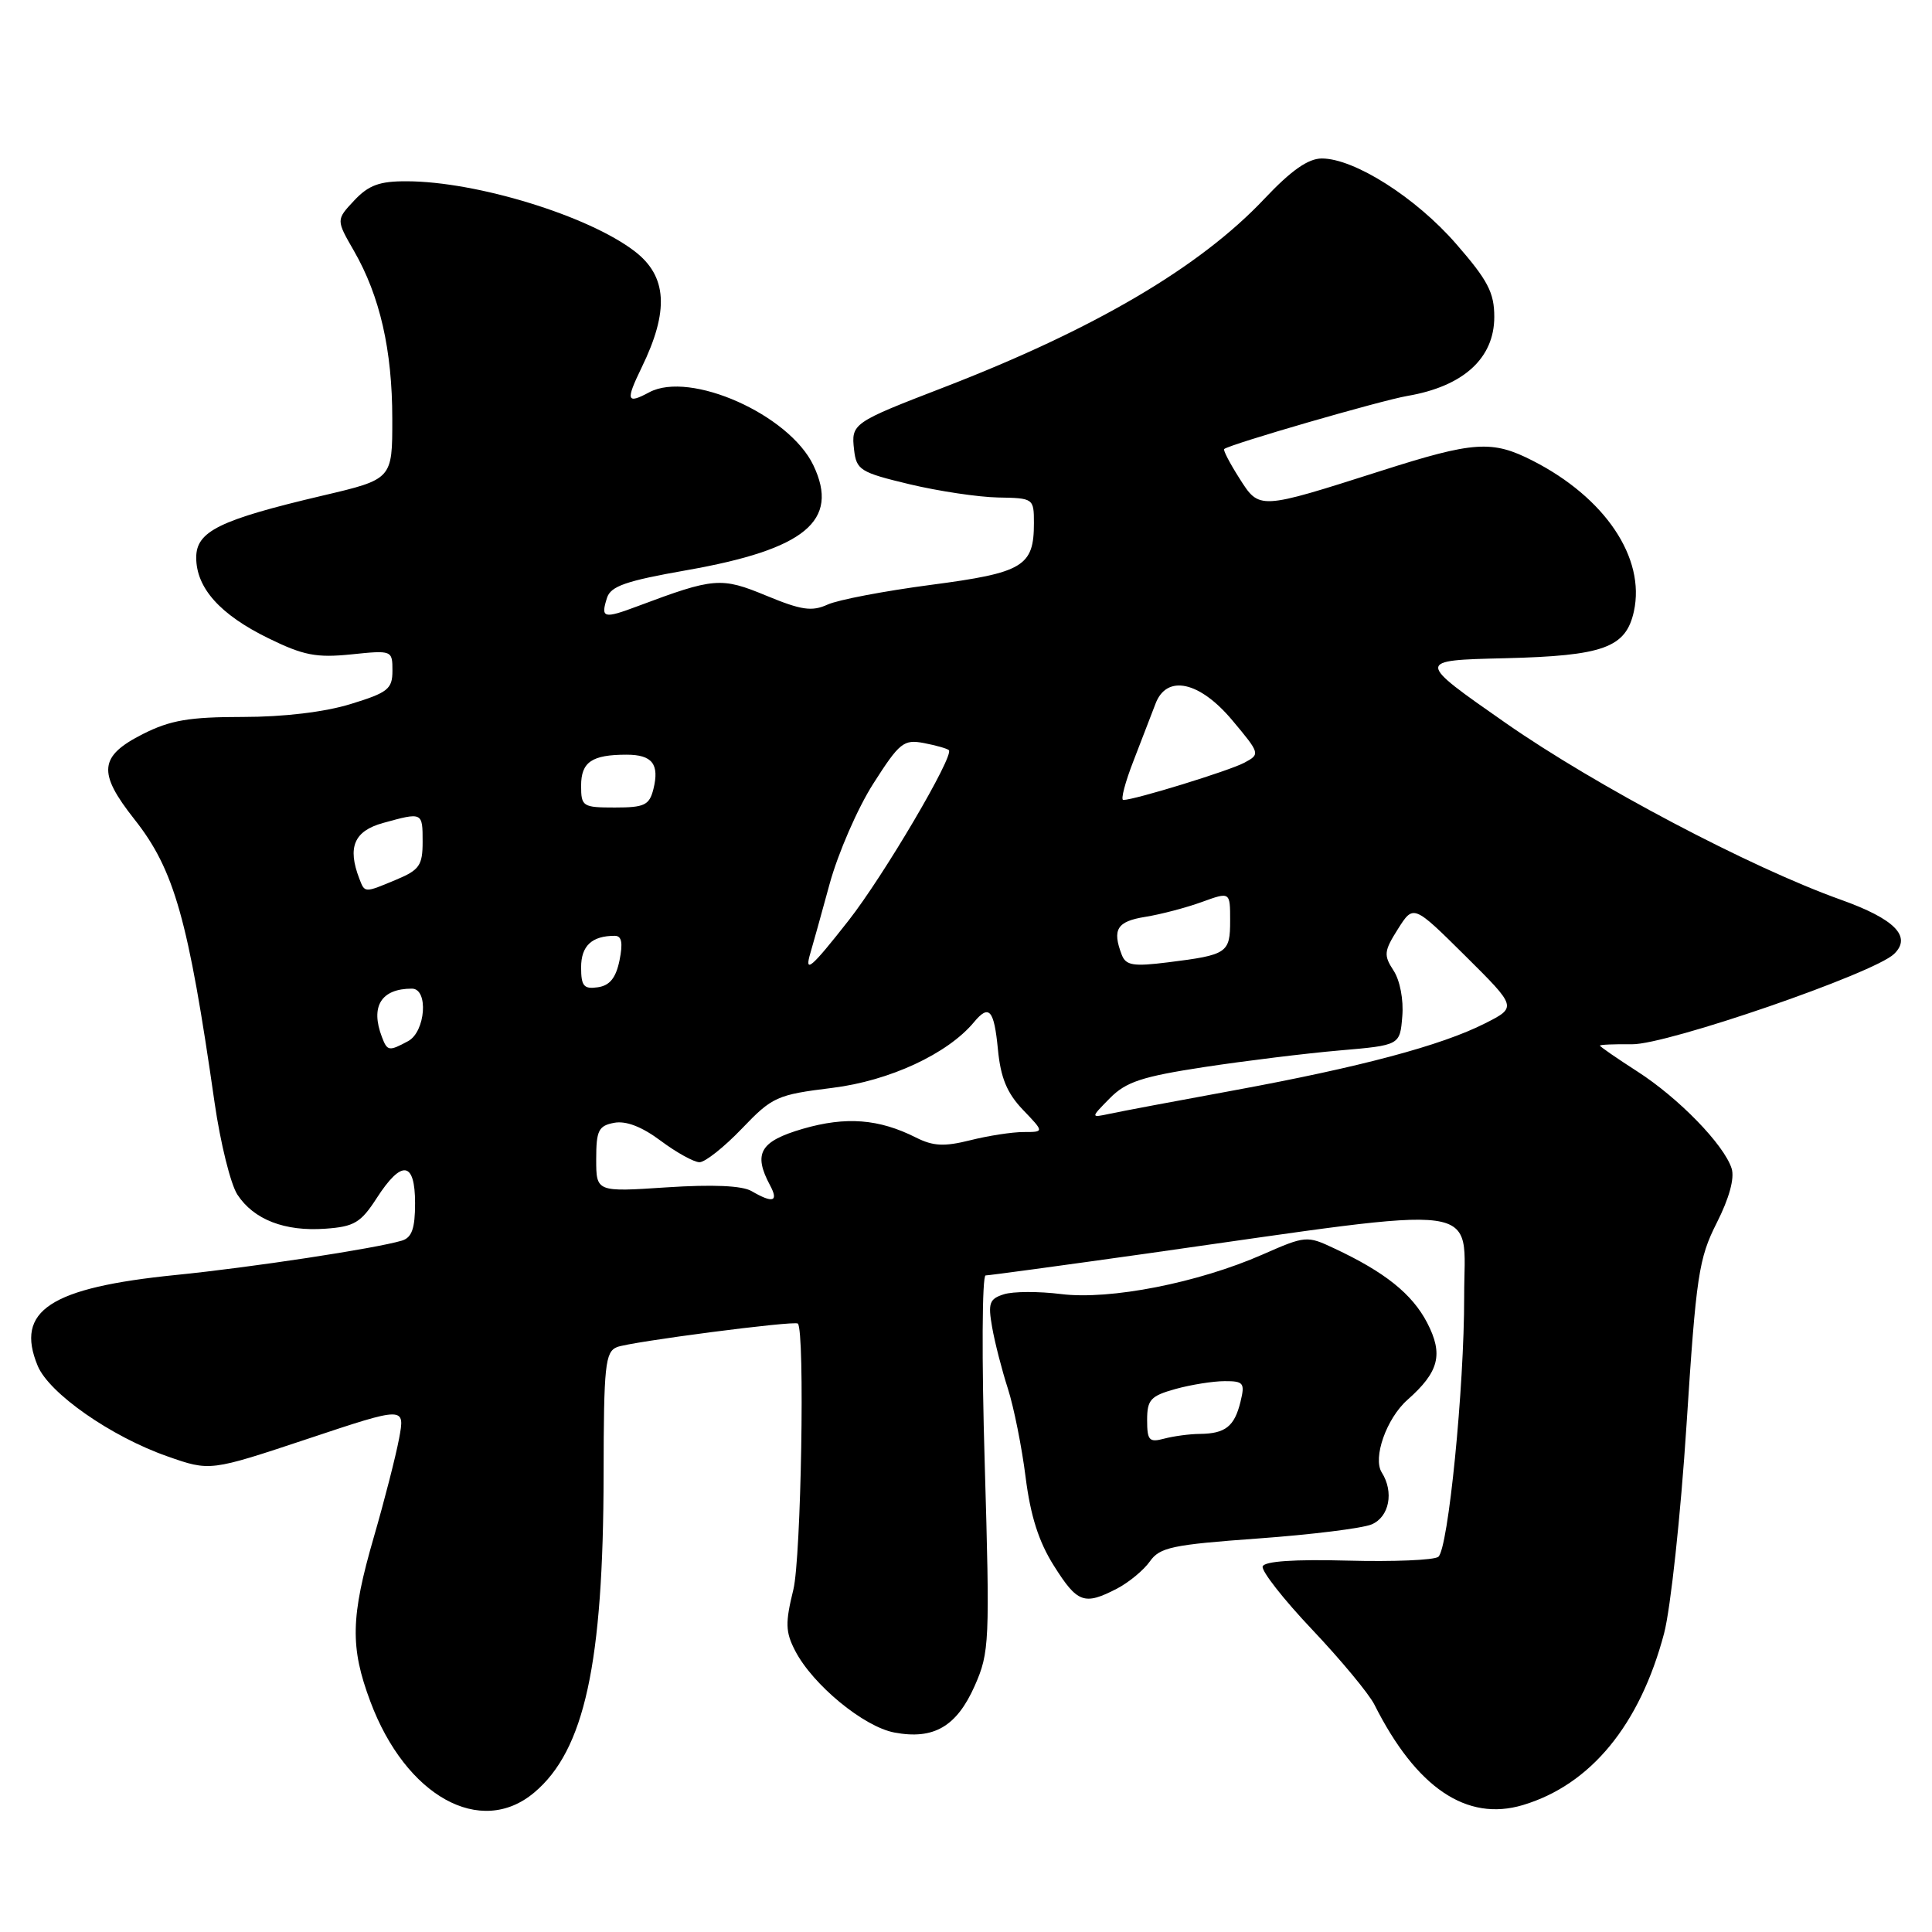 <?xml version="1.0" encoding="UTF-8" standalone="no"?>
<!DOCTYPE svg PUBLIC "-//W3C//DTD SVG 1.1//EN" "http://www.w3.org/Graphics/SVG/1.1/DTD/svg11.dtd" >
<svg xmlns="http://www.w3.org/2000/svg" xmlns:xlink="http://www.w3.org/1999/xlink" version="1.1" viewBox="0 0 256 256">
 <g >
 <path fill="currentColor"
d=" M 70.79 237.52 C 77.45 231.92 79.95 220.44 79.98 195.36 C 80.00 180.93 80.19 179.14 81.75 178.50 C 83.46 177.80 105.29 174.96 105.72 175.38 C 106.67 176.33 106.16 206.44 105.12 210.65 C 104.04 215.04 104.07 216.24 105.36 218.73 C 107.69 223.24 114.45 228.81 118.52 229.57 C 123.73 230.55 126.77 228.77 129.16 223.37 C 131.11 218.95 131.17 217.62 130.48 193.87 C 130.07 180.19 130.13 169.00 130.60 169.00 C 131.06 169.00 140.68 167.69 151.97 166.10 C 197.79 159.61 193.99 159.10 194.01 171.79 C 194.03 183.84 191.89 205.33 190.58 206.29 C 189.99 206.73 184.59 206.95 178.58 206.79 C 171.51 206.60 167.54 206.87 167.31 207.56 C 167.12 208.15 170.07 211.92 173.88 215.94 C 177.69 219.97 181.40 224.44 182.12 225.88 C 187.67 236.90 194.34 241.41 201.79 239.18 C 210.78 236.49 217.29 228.56 220.50 216.43 C 221.36 213.17 222.70 200.75 223.47 188.84 C 224.75 168.99 225.09 166.76 227.48 162.03 C 229.13 158.78 229.86 156.12 229.45 154.83 C 228.44 151.67 222.43 145.49 216.95 141.97 C 214.23 140.22 212.00 138.68 212.00 138.55 C 212.00 138.42 213.91 138.34 216.25 138.37 C 220.86 138.44 248.34 128.97 250.98 126.40 C 253.36 124.10 251.07 121.77 243.90 119.21 C 231.97 114.95 211.45 104.13 199.51 95.80 C 187.61 87.50 187.61 87.50 199.39 87.22 C 212.48 86.90 215.44 85.83 216.50 81.01 C 218.05 73.93 212.69 65.94 203.08 61.04 C 197.71 58.30 195.30 58.46 183.00 62.39 C 166.72 67.58 166.89 67.57 164.21 63.35 C 162.95 61.37 162.05 59.64 162.21 59.50 C 162.97 58.86 182.99 53.06 186.50 52.46 C 193.91 51.19 198.00 47.47 198.00 41.99 C 198.00 38.77 197.15 37.14 192.94 32.31 C 187.61 26.18 179.46 21.00 175.15 21.00 C 173.34 21.00 171.09 22.58 167.54 26.34 C 158.99 35.41 145.00 43.63 125.00 51.35 C 112.97 55.99 112.77 56.12 113.17 59.60 C 113.48 62.28 113.99 62.60 120.50 64.16 C 124.35 65.08 129.64 65.87 132.25 65.92 C 136.94 66.00 137.00 66.04 137.00 69.31 C 137.00 75.05 135.60 75.89 123.33 77.50 C 117.19 78.31 111.04 79.48 109.66 80.11 C 107.58 81.06 106.18 80.85 101.54 78.93 C 95.55 76.45 94.63 76.52 84.50 80.32 C 79.97 82.02 79.57 81.92 80.43 79.22 C 80.92 77.67 82.94 76.97 90.96 75.56 C 106.70 72.79 111.28 69.01 107.78 61.66 C 104.57 54.93 91.44 49.09 86.03 51.98 C 83.03 53.59 82.88 53.11 85.01 48.72 C 88.69 41.18 88.41 36.60 84.09 33.29 C 77.96 28.59 63.19 24.05 53.92 24.02 C 50.29 24.00 48.85 24.53 46.94 26.56 C 44.53 29.13 44.53 29.13 46.91 33.26 C 50.34 39.23 51.98 46.38 51.98 55.50 C 51.99 63.50 51.99 63.50 42.75 65.67 C 29.07 68.89 26.00 70.40 26.00 73.88 C 26.00 77.91 29.16 81.44 35.56 84.57 C 40.21 86.85 41.93 87.18 46.54 86.71 C 51.95 86.15 52.00 86.17 52.00 88.87 C 52.00 91.30 51.41 91.77 46.46 93.29 C 43.03 94.35 37.59 95.00 32.17 95.00 C 25.09 95.00 22.57 95.43 18.96 97.25 C 13.12 100.20 12.90 102.35 17.81 108.56 C 23.10 115.25 24.95 121.79 28.44 146.15 C 29.21 151.46 30.56 156.93 31.46 158.30 C 33.63 161.61 37.74 163.20 43.11 162.81 C 46.93 162.54 47.81 162.02 49.92 158.75 C 53.23 153.62 55.00 153.86 55.00 159.43 C 55.00 162.79 54.57 163.99 53.25 164.39 C 49.73 165.44 33.24 167.95 23.31 168.94 C 6.63 170.62 1.97 173.67 4.99 180.97 C 6.50 184.62 14.70 190.35 22.17 192.97 C 27.83 194.96 27.83 194.96 40.75 190.66 C 53.68 186.35 53.68 186.35 52.88 190.62 C 52.44 192.96 50.94 198.83 49.54 203.65 C 46.46 214.28 46.37 218.25 49.08 225.48 C 53.77 238.01 63.68 243.51 70.79 237.52 Z  M 147.99 210.51 C 149.58 209.68 151.54 208.06 152.36 206.90 C 153.67 205.03 155.33 204.68 166.67 203.86 C 173.73 203.35 180.51 202.51 181.75 201.99 C 184.09 201.00 184.73 197.70 183.09 195.11 C 181.87 193.18 183.72 187.95 186.48 185.50 C 190.69 181.78 191.28 179.46 189.10 175.26 C 187.11 171.45 183.51 168.56 176.80 165.42 C 173.18 163.71 172.99 163.73 167.30 166.23 C 158.77 169.98 147.07 172.28 140.60 171.47 C 137.64 171.10 134.23 171.11 133.02 171.50 C 131.10 172.10 130.90 172.67 131.46 175.85 C 131.81 177.86 132.75 181.53 133.55 184.00 C 134.34 186.47 135.40 191.76 135.90 195.75 C 136.55 200.87 137.64 204.31 139.66 207.49 C 142.76 212.41 143.67 212.74 147.99 210.51 Z  M 99.59 157.83 C 98.34 157.10 94.45 156.93 88.34 157.33 C 79.00 157.95 79.00 157.95 79.00 153.59 C 79.00 149.80 79.31 149.17 81.37 148.78 C 82.94 148.48 85.05 149.29 87.55 151.16 C 89.64 152.72 91.96 154.00 92.69 154.00 C 93.43 154.00 95.95 152.00 98.29 149.56 C 102.34 145.33 102.93 145.06 110.29 144.15 C 117.88 143.21 125.56 139.64 129.05 135.45 C 131.06 133.02 131.72 133.78 132.23 139.05 C 132.59 142.81 133.43 144.84 135.54 147.05 C 138.37 150.00 138.37 150.00 135.63 150.00 C 134.12 150.00 130.94 150.49 128.56 151.09 C 125.12 151.95 123.66 151.88 121.37 150.73 C 116.45 148.25 112.09 147.92 106.39 149.57 C 100.70 151.23 99.77 152.83 102.04 157.07 C 103.20 159.23 102.42 159.48 99.59 157.83 Z  M 147.07 145.51 C 149.20 143.35 151.33 142.65 159.57 141.39 C 165.03 140.56 173.10 139.57 177.50 139.19 C 185.50 138.50 185.50 138.50 185.81 134.67 C 186.00 132.48 185.50 129.89 184.65 128.60 C 183.32 126.56 183.38 126.03 185.24 123.09 C 187.29 119.85 187.29 119.85 194.15 126.65 C 201.01 133.46 201.01 133.46 196.76 135.61 C 190.98 138.54 180.24 141.40 163.50 144.48 C 155.80 145.89 148.38 147.29 147.00 147.59 C 144.50 148.12 144.50 148.12 147.07 145.51 Z  M 50.61 137.42 C 49.05 133.35 50.51 131.00 54.58 131.00 C 56.81 131.00 56.39 136.72 54.07 137.96 C 51.54 139.32 51.32 139.29 50.61 137.42 Z  M 77.00 128.18 C 77.00 125.33 78.42 124.00 81.46 124.00 C 82.38 124.00 82.56 124.92 82.09 127.25 C 81.61 129.58 80.80 130.59 79.21 130.82 C 77.36 131.09 77.00 130.66 77.00 128.18 Z  M 107.39 126.25 C 107.68 125.29 108.82 121.18 109.93 117.12 C 111.04 113.07 113.64 107.08 115.72 103.83 C 119.20 98.38 119.74 97.95 122.43 98.46 C 124.04 98.77 125.52 99.19 125.73 99.40 C 126.46 100.13 117.08 116.07 112.42 122.00 C 107.45 128.33 106.54 129.10 107.39 126.25 Z  M 148.64 126.52 C 147.35 123.15 148.00 122.09 151.75 121.49 C 153.81 121.16 157.19 120.27 159.25 119.52 C 163.00 118.16 163.00 118.16 163.00 121.97 C 163.00 126.28 162.64 126.53 154.80 127.51 C 150.16 128.09 149.19 127.93 148.64 126.52 Z  M 47.61 116.42 C 46.01 112.26 46.92 110.11 50.75 109.05 C 56.00 107.60 56.00 107.60 56.00 111.55 C 56.00 114.66 55.57 115.28 52.53 116.55 C 48.25 118.34 48.35 118.34 47.61 116.42 Z  M 77.00 104.11 C 77.00 100.97 78.42 100.00 83.02 100.00 C 86.43 100.00 87.40 101.25 86.58 104.56 C 86.04 106.69 85.40 107.00 81.48 107.00 C 77.21 107.00 77.00 106.87 77.00 104.11 Z  M 150.22 100.75 C 151.34 97.86 152.64 94.49 153.11 93.25 C 154.59 89.32 158.96 90.27 163.30 95.46 C 166.99 99.87 167.00 99.93 164.87 101.07 C 162.86 102.14 150.33 106.00 148.84 106.00 C 148.47 106.00 149.09 103.64 150.22 100.75 Z  M 152.00 188.16 C 152.00 185.47 152.46 184.97 155.75 184.05 C 157.81 183.48 160.75 183.01 162.27 183.01 C 164.79 183.00 164.98 183.25 164.37 185.75 C 163.57 189.01 162.37 189.96 159.00 190.00 C 157.62 190.01 155.49 190.30 154.25 190.63 C 152.27 191.16 152.00 190.86 152.00 188.16 Z "/>
</g>
</svg>